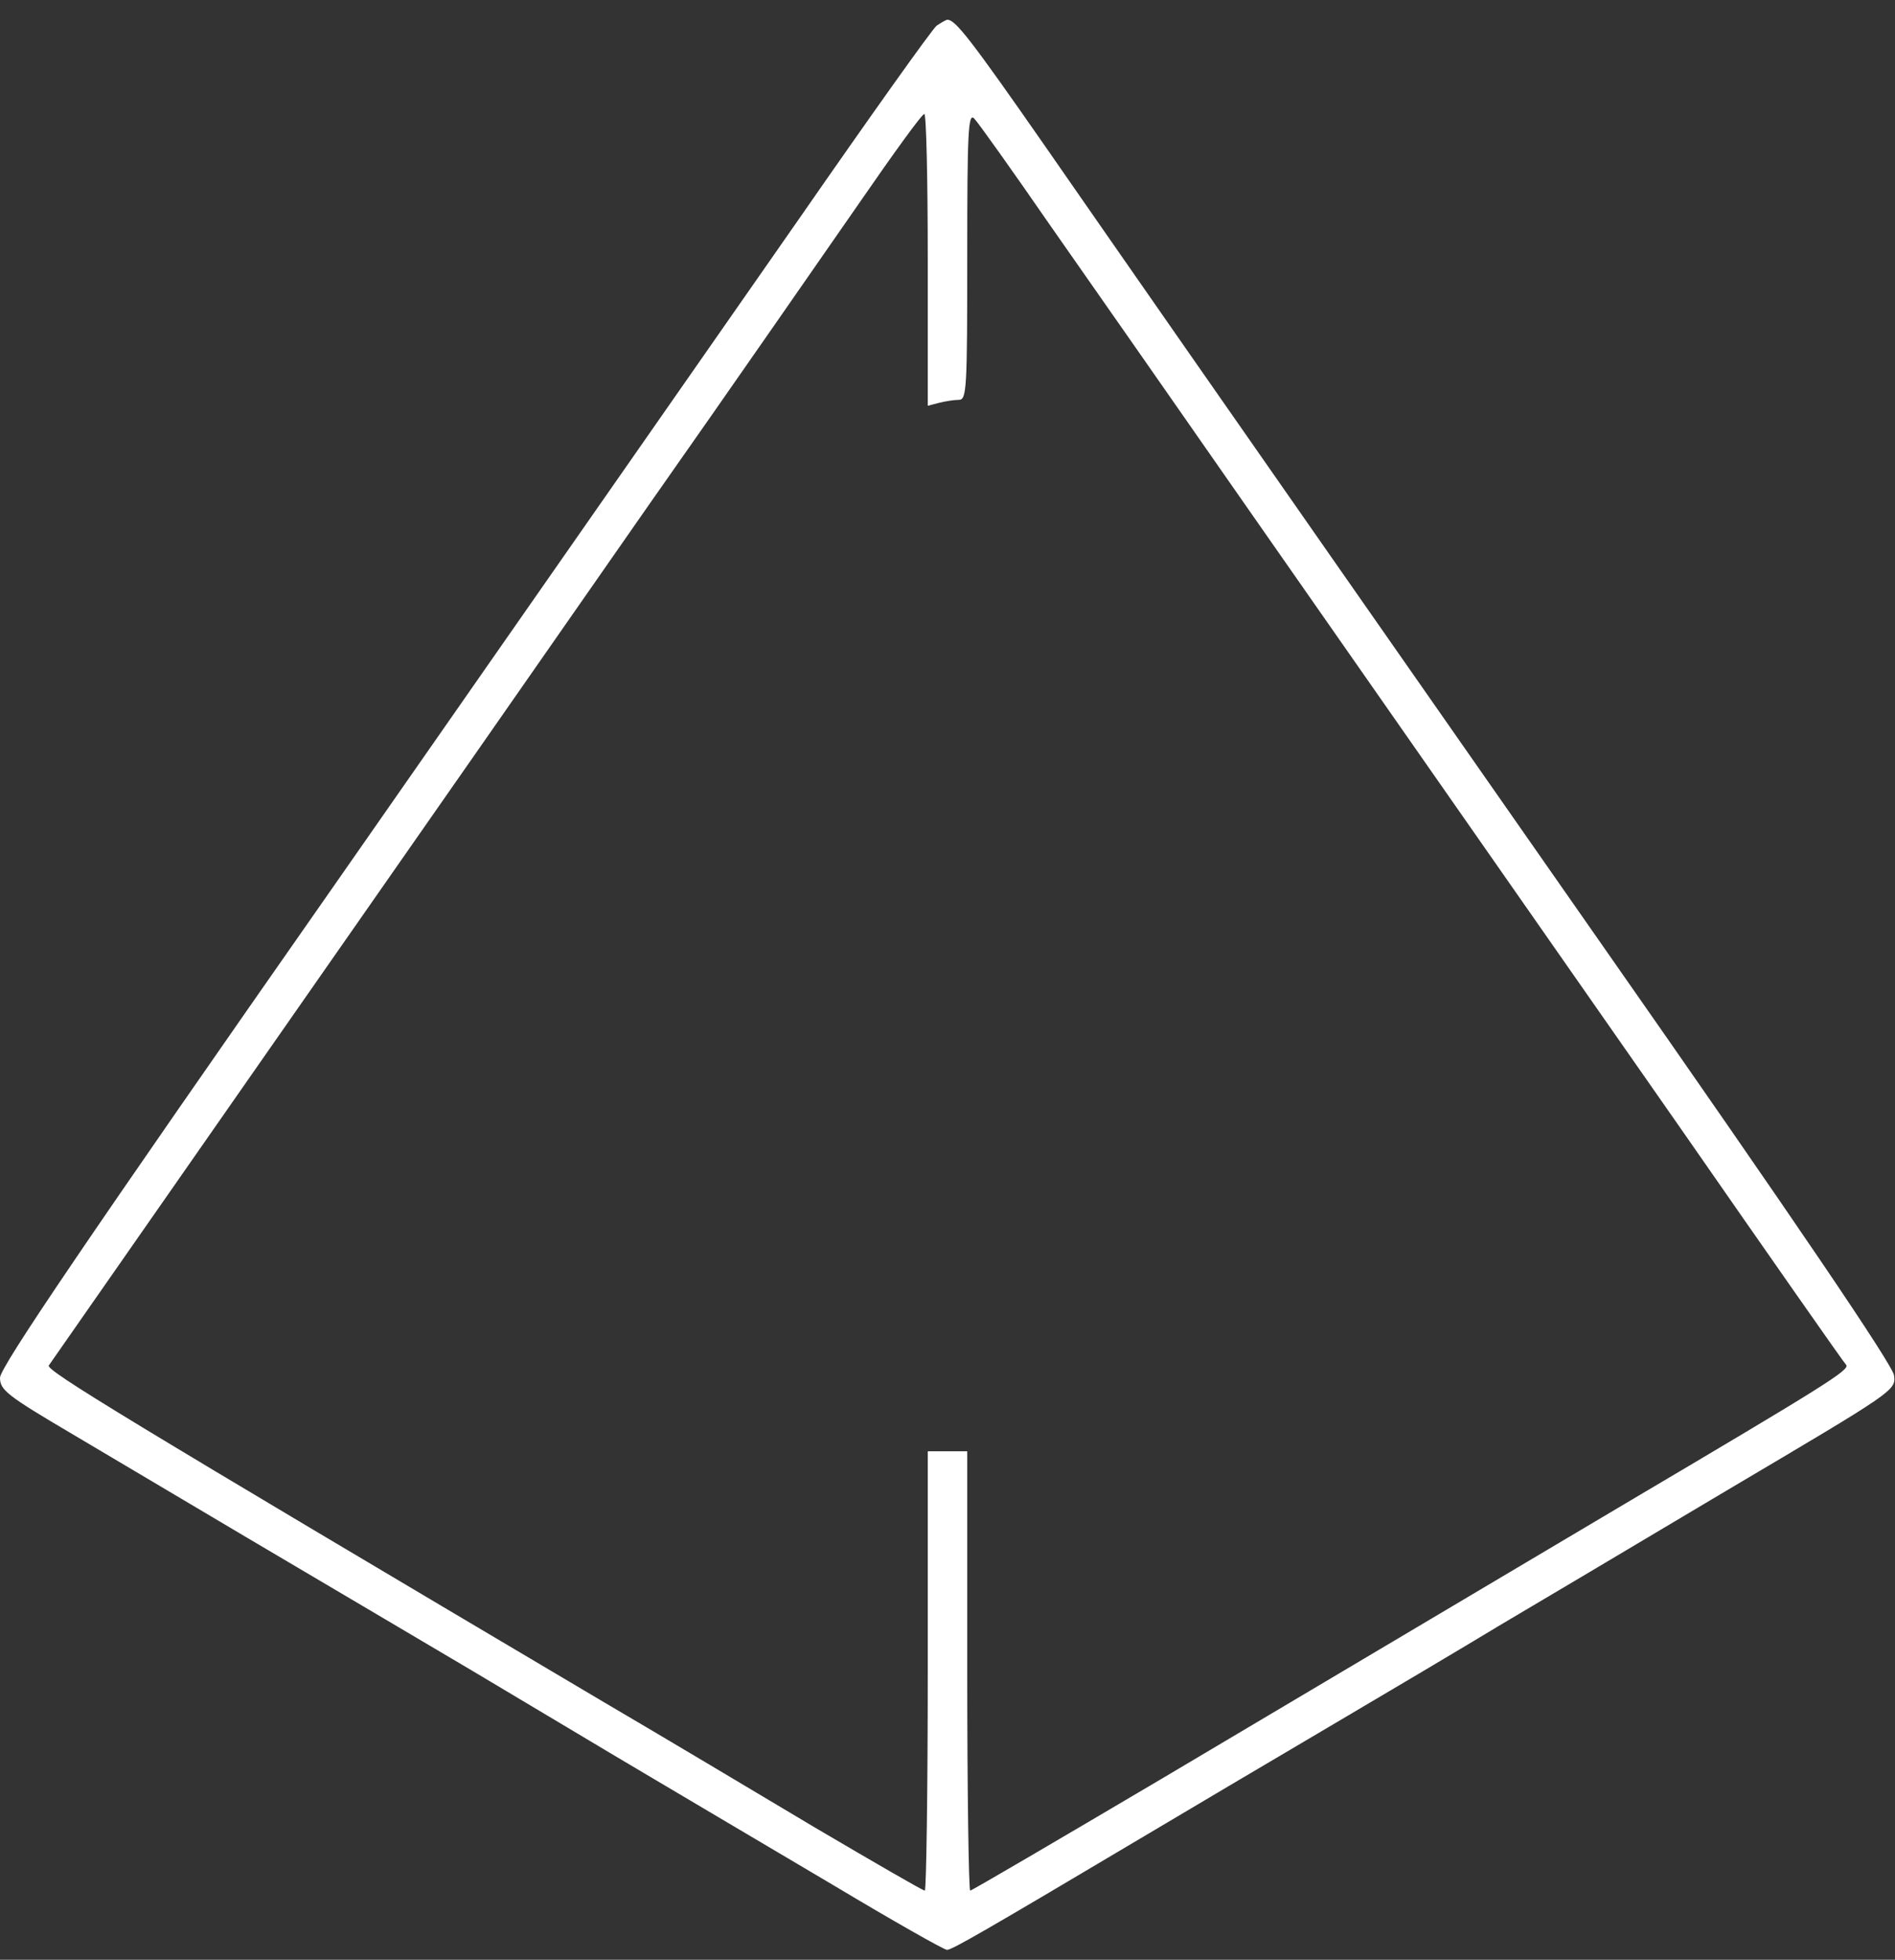 <?xml version="1.0" standalone="no"?>
<!DOCTYPE svg PUBLIC "-//W3C//DTD SVG 20010904//EN"
 "http://www.w3.org/TR/2001/REC-SVG-20010904/DTD/svg10.dtd">
<svg version="1.0" xmlns="http://www.w3.org/2000/svg"
 width="384pt" height="397pt" viewBox="0 0 384 397"
 preserveAspectRatio="xMidYMid meet">

<rect x="0" y="0" width="384" height="397" fill="#333333" stroke="none"/>

<g transform="translate(0,397) scale(0.1,-0.1)"
fill="#FFFFFF" stroke="none">
<path d="M1898 3918 c-9 -7 -135 -184 -280 -393 -146 -209 -569 -816 -941
-1349 -500 -715 -677 -976 -677 -997 0 -25 14 -36 148 -115 315 -187 415 -246
632 -374 124 -73 257 -152 295 -175 39 -23 142 -85 230 -137 88 -52 260 -154
382 -226 122 -73 226 -132 232 -132 10 0 71 35 411 237 74 44 236 140 360 213
124 73 279 165 345 205 66 39 275 163 463 275 343 203 344 203 340 234 -3 21
-193 302 -598 881 -911 1304 -952 1364 -1123 1610 -149 214 -181 255 -197 255
-3 0 -13 -6 -22 -12z m-18 -474 l0 -296 23 6 c12 3 30 6 40 6 16 0 17 21 17
292 0 251 2 290 14 278 8 -8 77 -105 153 -215 77 -110 256 -366 398 -570 289
-414 408 -584 880 -1260 180 -259 331 -475 336 -480 8 -10 -40 -40 -446 -280
-155 -92 -465 -276 -942 -559 -210 -124 -384 -226 -387 -226 -3 0 -6 200 -6
445 l0 445 -40 0 -40 0 0 -445 c0 -245 -3 -445 -6 -445 -4 0 -104 58 -223 128
-119 71 -310 185 -426 253 -978 579 -1134 674 -1126 683 4 6 212 304 461 661
250 358 589 844 754 1081 166 236 357 512 426 611 69 100 128 182 133 182 4 1
7 -132 7 -295z"/>
</g>
</svg>
